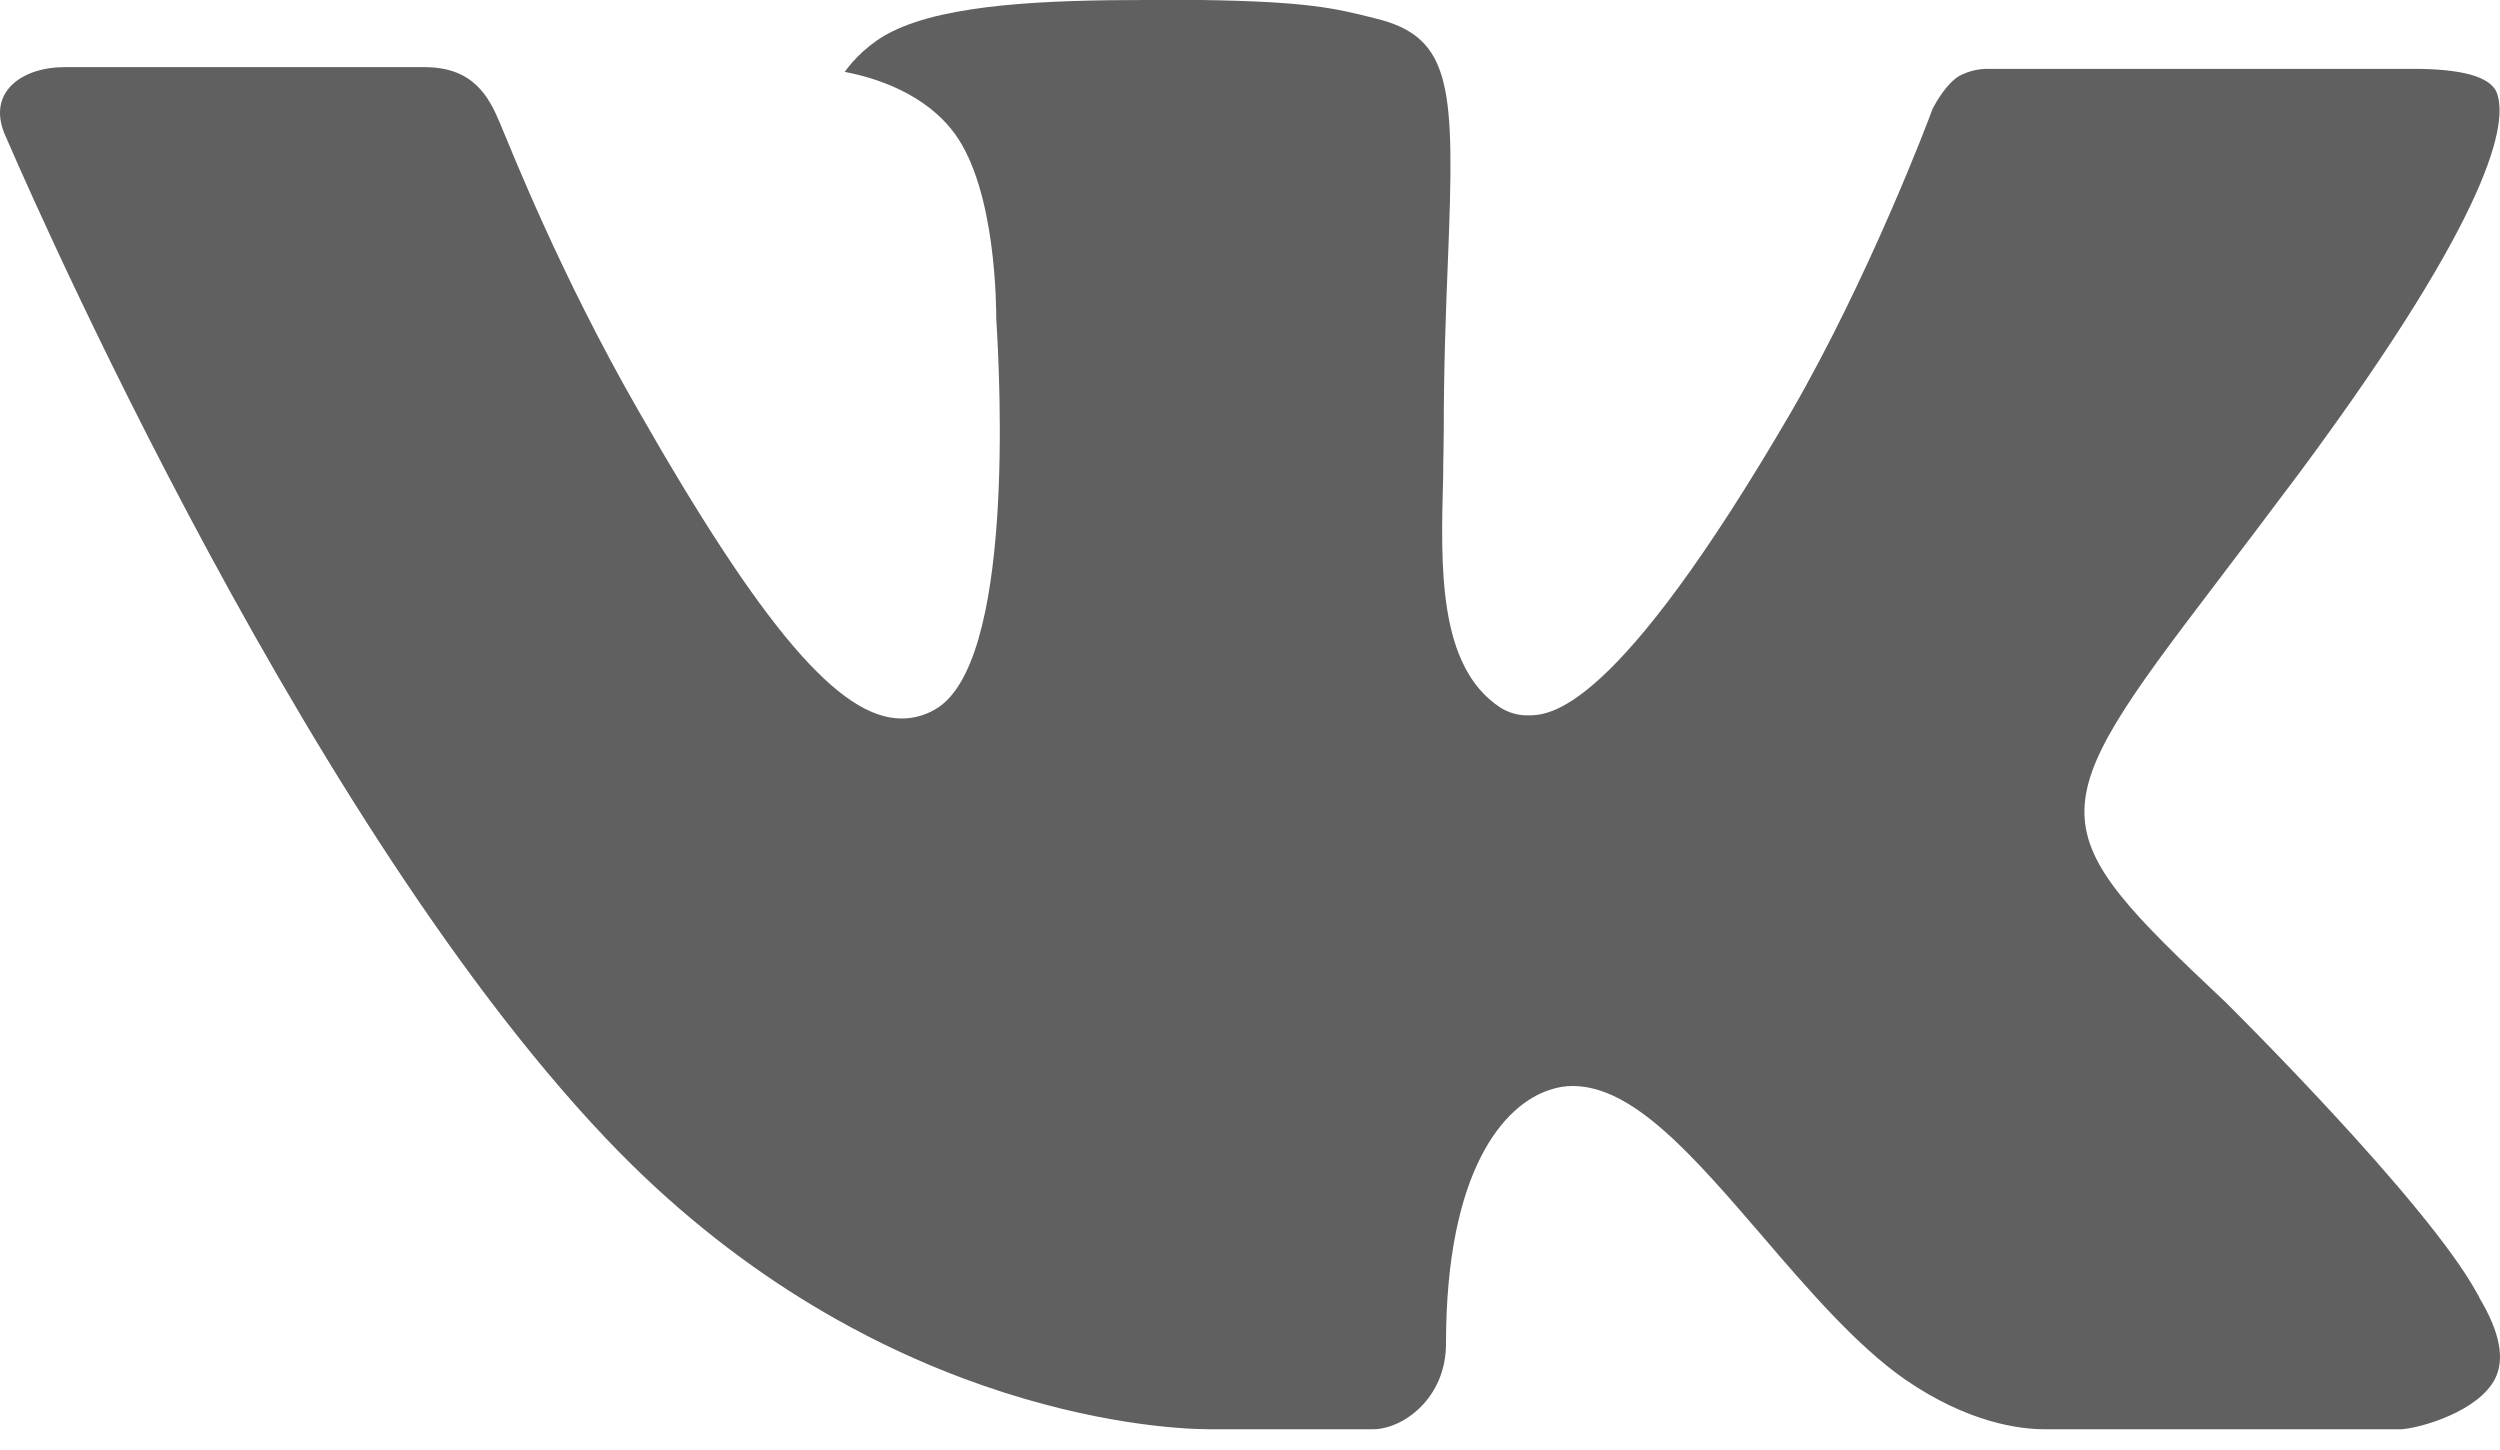 <svg width="50" height="29" viewBox="0 0 50 29" fill="none" xmlns="http://www.w3.org/2000/svg">
<path fill-rule="evenodd" clip-rule="evenodd" d="M44.505 20.038C44.505 20.038 48.548 24.03 49.548 25.878C49.567 25.904 49.582 25.934 49.593 25.965C50 26.648 50.1 27.183 49.9 27.578C49.563 28.23 48.42 28.558 48.033 28.585H40.888C40.39 28.585 39.355 28.455 38.095 27.585C37.133 26.913 36.175 25.805 35.248 24.723C33.863 23.115 32.665 21.72 31.453 21.72C31.3 21.72 31.148 21.745 31.003 21.795C30.085 22.085 28.92 23.392 28.92 26.875C28.92 27.965 28.06 28.585 27.458 28.585H24.185C23.07 28.585 17.265 28.195 12.118 22.767C5.81 16.122 0.145 2.792 0.09 2.675C-0.262 1.812 0.478 1.343 1.278 1.343H8.493C9.46 1.343 9.775 1.927 9.995 2.453C10.25 3.055 11.195 5.465 12.745 8.172C15.255 12.578 16.798 14.37 18.03 14.37C18.262 14.371 18.489 14.31 18.69 14.195C20.3 13.31 20 7.56 19.925 6.375C19.925 6.145 19.923 3.808 19.098 2.678C18.508 1.867 17.503 1.552 16.895 1.438C17.058 1.202 17.403 0.843 17.845 0.63C18.948 0.08 20.94 0 22.918 0H24.015C26.16 0.03 26.715 0.168 27.495 0.365C29.065 0.74 29.095 1.758 28.958 5.223C28.918 6.213 28.875 7.327 28.875 8.64C28.875 8.92 28.863 9.232 28.863 9.55C28.815 11.328 28.753 13.33 30.008 14.152C30.171 14.254 30.358 14.308 30.55 14.307C30.985 14.307 32.288 14.307 35.82 8.245C37.37 5.567 38.57 2.41 38.653 2.172C38.723 2.04 38.933 1.667 39.188 1.518C39.369 1.421 39.572 1.373 39.778 1.377H48.265C49.19 1.377 49.818 1.518 49.94 1.867C50.145 2.435 49.9 4.168 46.025 9.408C45.373 10.28 44.8 11.035 44.298 11.695C40.785 16.305 40.785 16.538 44.505 20.038Z" fill="#606060"/>
</svg>
